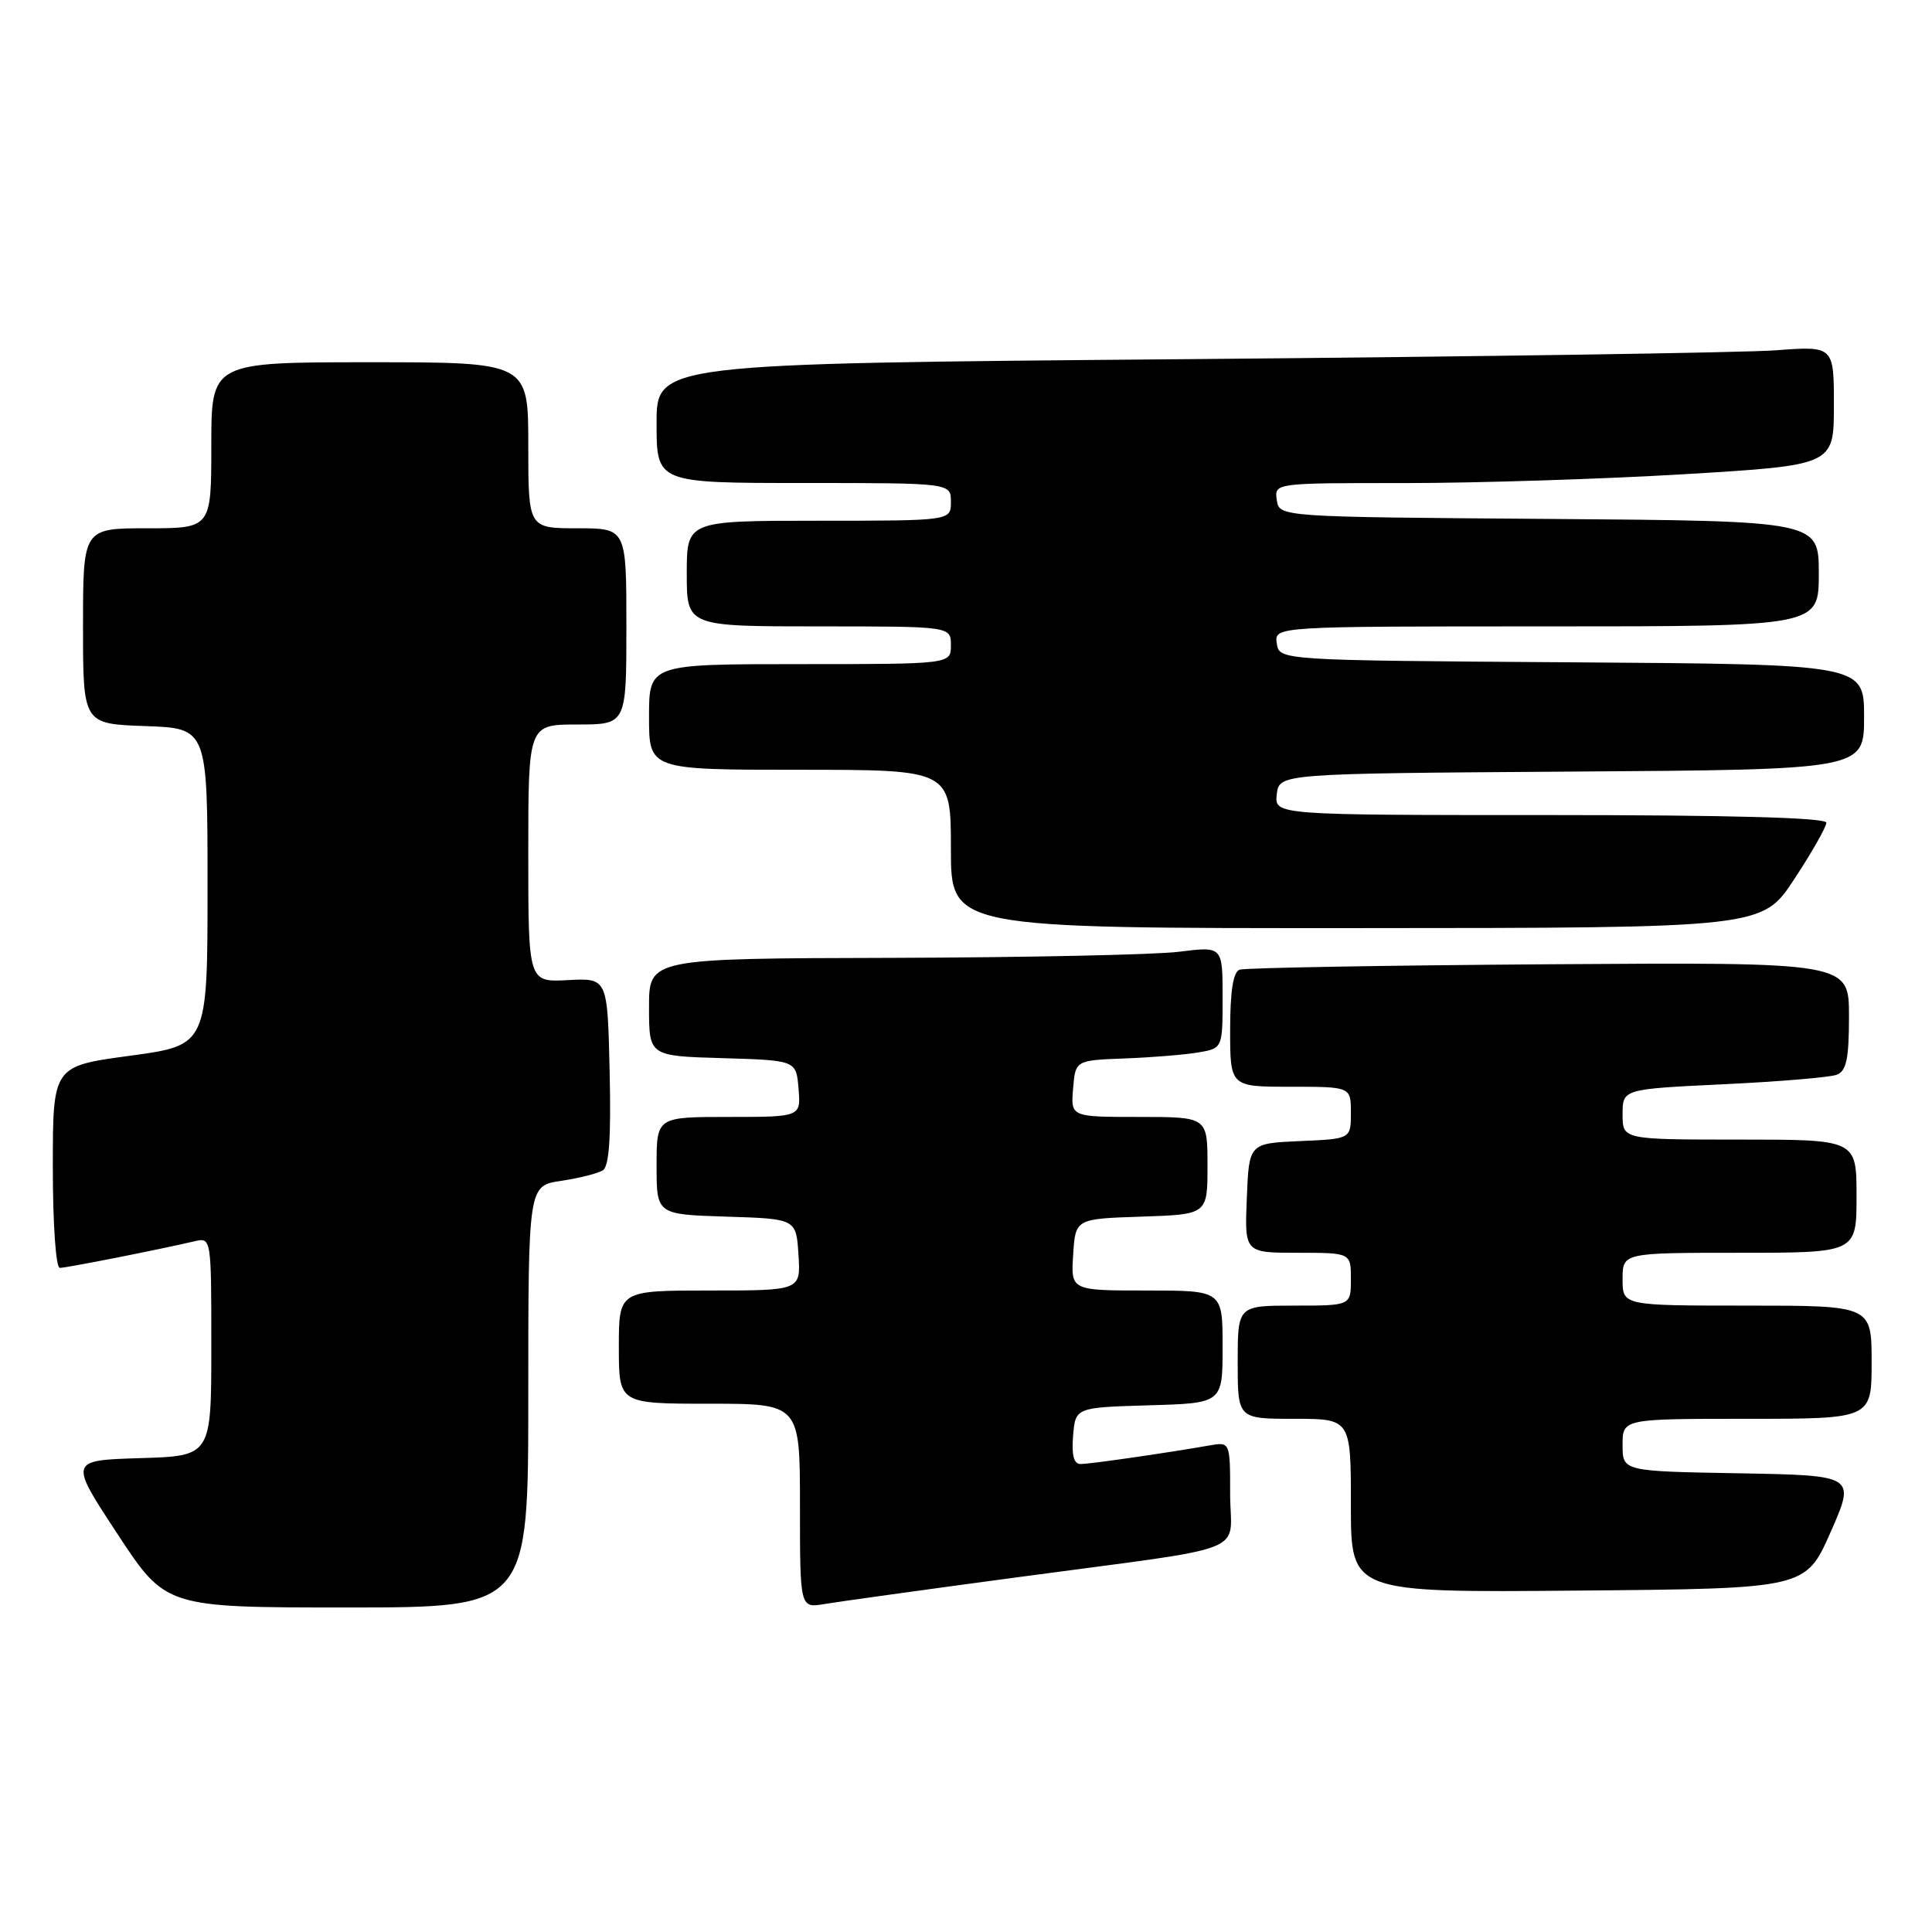 <?xml version="1.0" encoding="UTF-8" standalone="no"?>
<!DOCTYPE svg PUBLIC "-//W3C//DTD SVG 1.1//EN" "http://www.w3.org/Graphics/SVG/1.1/DTD/svg11.dtd" >
<svg xmlns="http://www.w3.org/2000/svg" xmlns:xlink="http://www.w3.org/1999/xlink" version="1.1" viewBox="0 0 256 256">
 <g >
 <path fill="currentColor"
d=" M 70.00 185.06 C 70.00 157.12 70.00 157.12 74.33 156.47 C 76.72 156.12 79.21 155.49 79.87 155.08 C 80.72 154.56 80.98 150.76 80.78 141.97 C 80.50 129.59 80.50 129.59 75.25 129.87 C 70.00 130.15 70.00 130.15 70.00 113.07 C 70.00 96.00 70.00 96.00 76.50 96.00 C 83.00 96.00 83.00 96.00 83.00 83.00 C 83.00 70.00 83.00 70.00 76.50 70.00 C 70.00 70.00 70.00 70.00 70.00 59.00 C 70.00 48.00 70.00 48.00 49.00 48.00 C 28.00 48.00 28.00 48.00 28.00 59.00 C 28.00 70.00 28.00 70.00 19.50 70.00 C 11.00 70.00 11.00 70.00 11.00 82.96 C 11.00 95.92 11.00 95.92 19.25 96.21 C 27.50 96.50 27.50 96.50 27.50 117.50 C 27.50 138.50 27.50 138.50 17.25 139.89 C 7.00 141.27 7.00 141.27 7.00 154.64 C 7.00 162.26 7.40 168.00 7.93 168.00 C 8.81 168.00 20.77 165.64 25.75 164.48 C 28.00 163.96 28.00 163.96 28.00 178.44 C 28.00 192.93 28.00 192.93 18.58 193.21 C 9.15 193.50 9.15 193.50 15.56 203.25 C 21.96 213.00 21.96 213.00 45.98 213.00 C 70.00 213.00 70.00 213.00 70.00 185.06 Z  M 135.00 208.97 C 166.53 204.73 163.00 206.12 163.00 197.95 C 163.00 191.05 163.00 191.05 160.25 191.53 C 154.55 192.53 144.45 193.99 143.19 193.99 C 142.29 194.00 141.98 192.84 142.19 190.25 C 142.50 186.50 142.50 186.50 152.25 186.21 C 162.00 185.93 162.00 185.93 162.00 178.46 C 162.00 171.00 162.00 171.00 151.95 171.00 C 141.89 171.00 141.89 171.00 142.20 166.25 C 142.50 161.50 142.50 161.50 151.25 161.21 C 160.00 160.92 160.00 160.92 160.00 154.46 C 160.00 148.00 160.00 148.00 150.94 148.00 C 141.88 148.00 141.88 148.00 142.19 144.25 C 142.50 140.50 142.50 140.50 149.00 140.25 C 152.57 140.12 156.96 139.76 158.75 139.46 C 162.00 138.91 162.00 138.91 162.00 132.15 C 162.00 125.39 162.00 125.39 156.25 126.11 C 153.09 126.51 135.99 126.87 118.25 126.92 C 86.00 127.00 86.00 127.00 86.00 133.46 C 86.00 139.93 86.00 139.93 95.75 140.21 C 105.50 140.50 105.50 140.50 105.81 144.25 C 106.12 148.00 106.12 148.00 96.56 148.00 C 87.00 148.00 87.00 148.00 87.00 154.46 C 87.00 160.92 87.00 160.92 96.25 161.21 C 105.50 161.50 105.50 161.50 105.80 166.25 C 106.11 171.00 106.11 171.00 94.05 171.00 C 82.00 171.00 82.00 171.00 82.00 178.50 C 82.00 186.00 82.00 186.00 94.00 186.00 C 106.00 186.00 106.00 186.00 106.00 199.55 C 106.00 213.09 106.00 213.09 109.25 212.54 C 111.04 212.24 122.62 210.63 135.00 208.97 Z  M 242.57 203.00 C 245.87 195.50 245.87 195.50 230.44 195.22 C 215.00 194.95 215.00 194.95 215.00 191.47 C 215.00 188.00 215.00 188.00 231.50 188.00 C 248.00 188.00 248.00 188.00 248.00 180.50 C 248.00 173.00 248.00 173.00 231.50 173.00 C 215.00 173.00 215.00 173.00 215.00 169.50 C 215.00 166.00 215.00 166.00 230.50 166.00 C 246.00 166.00 246.00 166.00 246.00 158.50 C 246.00 151.00 246.00 151.00 230.50 151.00 C 215.00 151.00 215.00 151.00 215.00 147.66 C 215.00 144.31 215.00 144.31 228.38 143.67 C 235.75 143.32 242.50 142.75 243.38 142.41 C 244.66 141.92 245.00 140.30 245.00 134.64 C 245.00 127.50 245.00 127.50 205.25 127.77 C 183.39 127.92 164.94 128.24 164.25 128.49 C 163.40 128.79 163.00 131.35 163.00 136.47 C 163.00 144.00 163.00 144.00 171.00 144.00 C 179.00 144.00 179.00 144.00 179.00 147.45 C 179.00 150.91 179.00 150.91 172.25 151.20 C 165.50 151.50 165.50 151.50 165.21 158.75 C 164.91 166.00 164.91 166.00 171.96 166.00 C 179.00 166.00 179.00 166.00 179.00 169.50 C 179.00 173.00 179.00 173.00 171.50 173.00 C 164.00 173.00 164.00 173.00 164.00 180.50 C 164.00 188.00 164.00 188.00 171.50 188.00 C 179.00 188.00 179.00 188.00 179.00 199.51 C 179.00 211.03 179.00 211.03 209.13 210.76 C 239.26 210.50 239.26 210.50 242.57 203.00 Z  M 237.75 116.49 C 240.09 112.93 242.00 109.57 242.00 109.01 C 242.00 108.35 229.38 108.00 205.43 108.00 C 168.87 108.00 168.87 108.00 169.18 105.25 C 169.50 102.50 169.50 102.50 208.25 102.24 C 247.00 101.98 247.00 101.98 247.00 95.00 C 247.00 88.02 247.00 88.02 208.25 87.76 C 169.50 87.50 169.50 87.50 169.18 85.25 C 168.86 83.00 168.86 83.00 204.93 83.00 C 241.00 83.00 241.00 83.00 241.00 76.01 C 241.00 69.03 241.00 69.03 205.25 68.76 C 169.50 68.50 169.50 68.50 169.18 66.25 C 168.86 64.00 168.86 64.00 186.18 64.01 C 195.71 64.01 212.39 63.48 223.25 62.83 C 243.00 61.64 243.00 61.64 243.00 53.74 C 243.00 45.84 243.00 45.84 235.25 46.42 C 230.99 46.73 195.89 47.26 157.25 47.59 C 87.00 48.18 87.00 48.18 87.00 56.09 C 87.00 64.00 87.00 64.00 106.50 64.00 C 126.00 64.00 126.00 64.00 126.00 66.50 C 126.00 69.00 126.00 69.00 108.50 69.00 C 91.00 69.00 91.00 69.00 91.00 76.00 C 91.00 83.00 91.00 83.00 108.50 83.00 C 126.00 83.00 126.00 83.00 126.00 85.50 C 126.00 88.00 126.00 88.00 106.00 88.00 C 86.00 88.00 86.00 88.00 86.00 95.00 C 86.00 102.00 86.00 102.00 106.00 102.00 C 126.00 102.00 126.00 102.00 126.00 112.50 C 126.00 123.00 126.00 123.00 179.75 122.98 C 233.50 122.96 233.50 122.96 237.75 116.49 Z "/>
</g>
</svg>